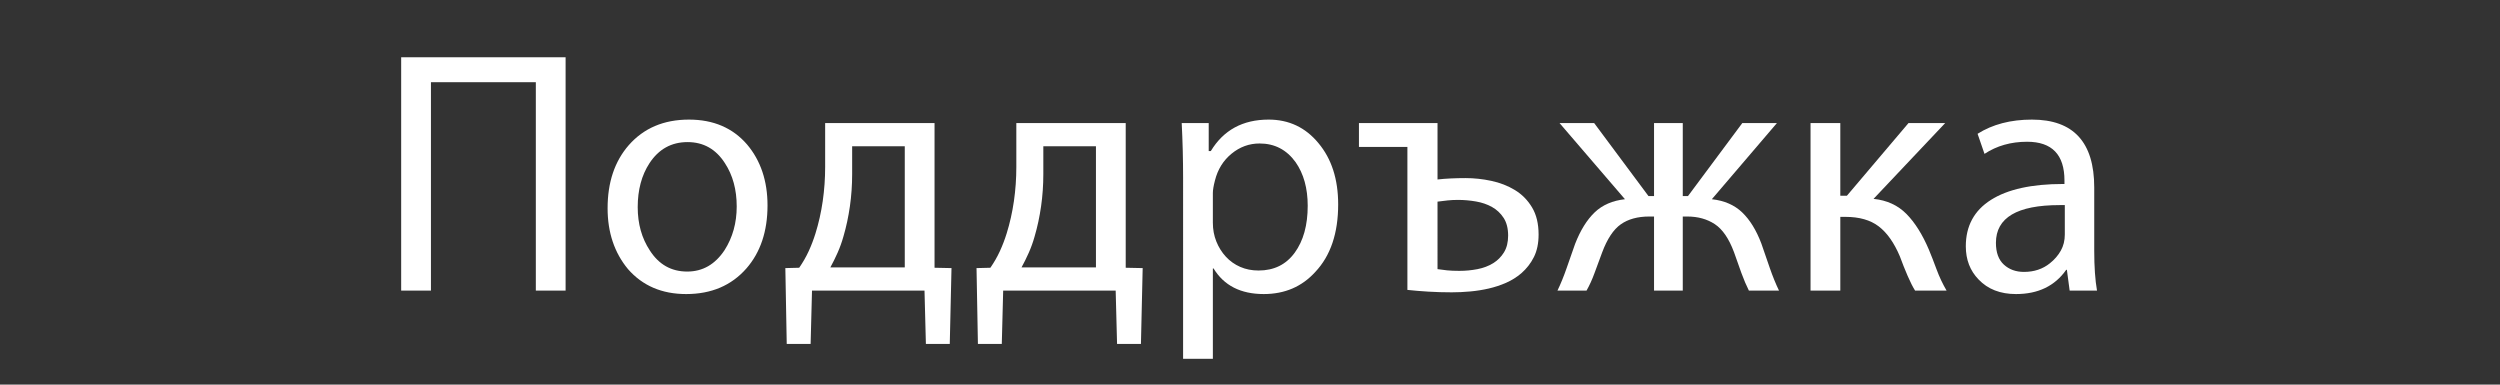 <?xml version="1.0" encoding="utf-8"?>
<!-- Generator: Adobe Illustrator 16.0.1, SVG Export Plug-In . SVG Version: 6.00 Build 0)  -->
<!DOCTYPE svg PUBLIC "-//W3C//DTD SVG 1.1//EN" "http://www.w3.org/Graphics/SVG/1.1/DTD/svg11.dtd">
<svg version="1.1" xmlns="http://www.w3.org/2000/svg" xmlns:xlink="http://www.w3.org/1999/xlink" x="0px" y="0px" width="130px"
	 height="20px" viewBox="0 0 130 20" enable-background="new 0 0 130 20" xml:space="preserve">
<rect x="0" y="0" width="130" height="20" fill="#333333" stroke="none"/>
<g id="Help">
</g>
<g id="Nav">
	<g>
		<path fill="#FFFFFF" d="M29.411,2.979v12.132h-1.548V4.275h-5.454v10.836h-1.548V2.979H29.411z"/>
		<path fill="#FFFFFF" d="M39.911,10.683c0,1.344-0.366,2.437-1.098,3.276c-0.78,0.888-1.824,1.332-3.132,1.332
			c-1.26,0-2.268-0.432-3.024-1.296c-0.708-0.852-1.062-1.908-1.062-3.168c0-1.344,0.366-2.436,1.098-3.276
			c0.78-0.888,1.824-1.332,3.132-1.332c1.272,0,2.28,0.432,3.024,1.296C39.557,8.355,39.911,9.411,39.911,10.683z M38.309,10.737
			c0-0.876-0.204-1.626-0.612-2.25c-0.468-0.732-1.116-1.098-1.944-1.098c-0.84,0-1.5,0.366-1.98,1.098
			c-0.408,0.624-0.612,1.386-0.612,2.286c0,0.864,0.21,1.614,0.63,2.25c0.468,0.732,1.116,1.098,1.944,1.098
			c0.804,0,1.452-0.372,1.944-1.116C38.099,12.345,38.309,11.589,38.309,10.737z"/>
		<path fill="#FFFFFF" d="M48.596,6.399v7.524l0.882,0.018l-0.09,3.942h-1.242l-0.072-2.772h-5.85l-0.072,2.772H40.91l-0.072-3.942
			l0.72-0.018c0.192-0.276,0.357-0.564,0.495-0.864c0.138-0.3,0.254-0.606,0.351-0.918c0.168-0.54,0.294-1.101,0.378-1.683
			s0.126-1.179,0.126-1.791V6.399H48.596z M44.312,9.045c0,0.576-0.039,1.137-0.117,1.683s-0.189,1.065-0.333,1.557
			c-0.084,0.3-0.186,0.585-0.306,0.855c-0.12,0.27-0.246,0.525-0.378,0.765h3.87v-6.3h-2.736V9.045z"/>
		<path fill="#FFFFFF" d="M58.537,6.399v7.524l0.882,0.018l-0.09,3.942h-1.242l-0.072-2.772h-5.85l-0.072,2.772h-1.242l-0.072-3.942
			l0.72-0.018c0.192-0.276,0.357-0.564,0.495-0.864c0.138-0.3,0.254-0.606,0.351-0.918c0.168-0.54,0.294-1.101,0.378-1.683
			s0.126-1.179,0.126-1.791V6.399H58.537z M54.253,9.045c0,0.576-0.039,1.137-0.117,1.683s-0.189,1.065-0.333,1.557
			c-0.084,0.3-0.186,0.585-0.306,0.855c-0.12,0.27-0.246,0.525-0.378,0.765h3.87v-6.3h-2.736V9.045z"/>
		<path fill="#FFFFFF" d="M69.585,10.629c0,1.5-0.396,2.67-1.188,3.51c-0.696,0.768-1.59,1.152-2.682,1.152
			c-1.2,0-2.07-0.444-2.61-1.332h-0.036v4.698h-1.548V9.225c0-0.468-0.006-0.936-0.018-1.404c-0.012-0.468-0.03-0.942-0.054-1.422
			h1.404v1.458h0.108c0.66-1.092,1.662-1.638,3.006-1.638c1.056,0,1.919,0.408,2.592,1.224C69.243,8.259,69.585,9.321,69.585,10.629
			z M68.001,10.701c0-0.912-0.21-1.667-0.63-2.268c-0.468-0.648-1.092-0.972-1.872-0.972c-0.54,0-1.026,0.177-1.458,0.531
			c-0.432,0.354-0.72,0.819-0.864,1.395c-0.072,0.276-0.108,0.492-0.108,0.648v1.548c0,0.348,0.06,0.672,0.18,0.972
			c0.12,0.3,0.285,0.564,0.495,0.792c0.21,0.228,0.459,0.405,0.747,0.531s0.605,0.189,0.954,0.189c0.804,0,1.431-0.309,1.881-0.927
			C67.776,12.522,68.001,11.709,68.001,10.701z"/>
		<path fill="#FFFFFF" d="M74.751,6.399v2.934c0.204-0.024,0.432-0.042,0.684-0.054c0.252-0.012,0.51-0.018,0.774-0.018
			c0.444,0,0.891,0.048,1.341,0.144C78,9.501,78.408,9.66,78.774,9.882c0.366,0.222,0.663,0.522,0.891,0.9s0.342,0.849,0.342,1.413
			c0,0.456-0.081,0.846-0.243,1.17c-0.162,0.324-0.381,0.606-0.657,0.846c-0.24,0.204-0.504,0.369-0.792,0.495
			c-0.288,0.126-0.588,0.225-0.9,0.297c-0.312,0.072-0.633,0.123-0.963,0.153s-0.651,0.045-0.963,0.045
			c-0.42,0-0.825-0.012-1.215-0.036c-0.39-0.024-0.753-0.054-1.089-0.09V7.641h-2.52V6.399H74.751z M74.751,13.995
			c0.156,0.024,0.321,0.045,0.495,0.063c0.174,0.018,0.387,0.027,0.639,0.027c0.324,0,0.639-0.03,0.945-0.09
			c0.306-0.06,0.576-0.162,0.81-0.306s0.423-0.333,0.567-0.567c0.144-0.234,0.216-0.525,0.216-0.873
			c0-0.372-0.079-0.678-0.234-0.918c-0.156-0.24-0.357-0.429-0.603-0.567c-0.246-0.138-0.525-0.234-0.837-0.288
			c-0.312-0.054-0.624-0.081-0.936-0.081c-0.192,0-0.372,0.009-0.54,0.027s-0.342,0.039-0.522,0.063V13.995z"/>
		<path fill="#FFFFFF" d="M82.896,6.399l2.826,3.798h0.288V6.399h1.494v3.798h0.27L90.6,6.399h1.8l-3.384,3.96
			c0.648,0.072,1.172,0.3,1.575,0.684c0.402,0.384,0.735,0.924,0.999,1.62c0.144,0.42,0.291,0.846,0.441,1.278
			s0.309,0.822,0.477,1.17h-1.566c-0.132-0.264-0.261-0.567-0.387-0.909c-0.126-0.342-0.255-0.705-0.387-1.089
			c-0.264-0.708-0.597-1.194-0.999-1.458c-0.402-0.264-0.879-0.396-1.431-0.396h-0.234v3.852H86.01v-3.852h-0.252
			c-0.6,0-1.092,0.135-1.476,0.405s-0.708,0.759-0.972,1.467c-0.144,0.384-0.276,0.741-0.396,1.071
			c-0.12,0.331-0.258,0.633-0.414,0.909h-1.512c0.168-0.348,0.327-0.738,0.477-1.17c0.15-0.432,0.297-0.852,0.441-1.26
			c0.276-0.708,0.615-1.253,1.017-1.638c0.402-0.384,0.927-0.612,1.575-0.684l-3.402-3.96H82.896z"/>
		<path fill="#FFFFFF" d="M95.696,6.399v3.78h0.342l3.204-3.78h1.908l-3.726,3.942c0.696,0.072,1.266,0.333,1.71,0.783
			c0.444,0.45,0.834,1.071,1.17,1.863c0.12,0.288,0.252,0.627,0.396,1.017c0.144,0.39,0.318,0.759,0.522,1.107h-1.638
			c-0.12-0.192-0.25-0.447-0.387-0.765c-0.138-0.318-0.273-0.657-0.405-1.017c-0.3-0.708-0.666-1.227-1.098-1.557
			s-1.008-0.495-1.728-0.495h-0.27v3.834h-1.548V6.399H95.696z"/>
		<path fill="#FFFFFF" d="M107.622,15.111l-0.144-1.08h-0.036c-0.588,0.84-1.458,1.26-2.61,1.26c-0.816,0-1.464-0.252-1.944-0.756
			c-0.444-0.456-0.666-1.032-0.666-1.728c0-1.056,0.435-1.86,1.305-2.412c0.87-0.552,2.121-0.828,3.753-0.828h0.072v-0.18
			c0-1.344-0.648-2.016-1.944-2.016c-0.84,0-1.578,0.21-2.214,0.63l-0.36-1.044c0.78-0.492,1.722-0.738,2.826-0.738
			c2.16,0,3.24,1.176,3.24,3.528v3.294c0,0.828,0.048,1.518,0.144,2.07H107.622z M107.37,10.665h-0.27
			c-2.208,0-3.312,0.654-3.312,1.962c0,0.504,0.138,0.882,0.414,1.134s0.624,0.378,1.044,0.378c0.528,0,0.978-0.15,1.35-0.45
			c0.24-0.192,0.429-0.411,0.567-0.657c0.138-0.246,0.207-0.525,0.207-0.837V10.665z"/>
	</g>
	<g>
	</g>
	<g>
	</g>
	<g>
	</g>
	<g>
	</g>
	<g>
	</g>
	<g>
	</g>
	<g>
	</g>
	<g>
	</g>
	<g>
	</g>
	<g>
	</g>
	<g>
	</g>
	<g>
	</g>
	<g>
	</g>
	<g>
	</g>
	<g>
	</g>
</g>
</svg>
